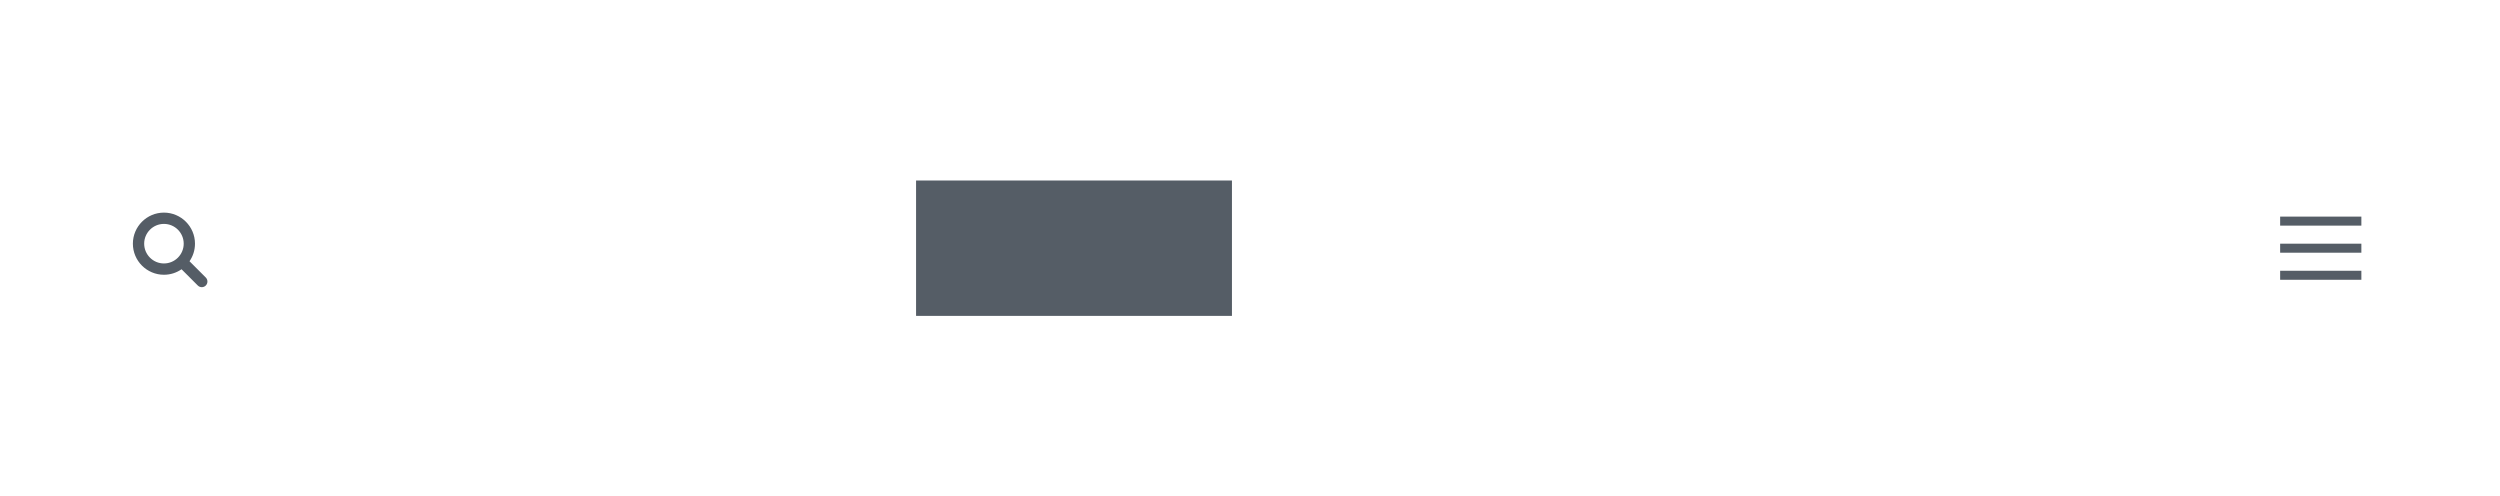 <svg height="110" viewBox="0 0 554 110" width="554" xmlns="http://www.w3.org/2000/svg"><g fill="none" fill-rule="evenodd"><path d="m0 0h554v110h-554z" fill="#fff"/><path d="m0 0h552v110h-552z" fill="#fff"/><g fill="#555d66"><path d="m203 40h70v30h-70z"/><path d="m45.6 61.498-3.603-3.604c.763-1.109 1.212-2.449 1.212-3.894 0-3.797-3.087-6.886-6.881-6.886-3.794 0-6.883 3.088-6.883 6.886 0 3.796 3.087 6.885 6.883 6.885 1.449 0 2.792-.452 3.902-1.219l3.602 3.604c.244.244.564.367.884.367.32 0 .64-.123.884-.367.489-.491.489-1.282 0-1.771zm-13.652-7.499c0-2.417 1.965-4.383 4.381-4.383s4.38 1.966 4.38 4.383c0 1.205-.489 2.298-1.28 3.091-.001.002-.001.002-.002.002-.002.001-.003.004-.004.005-.793.793-1.887 1.284-3.095 1.284-2.415 0-4.379-1.965-4.379-4.382z"/><path d="m505.28 48h18v2h-18z"/><path d="m505.28 54h18v2h-18z"/><path d="m505.28 60h18v2h-18z"/></g></g></svg>